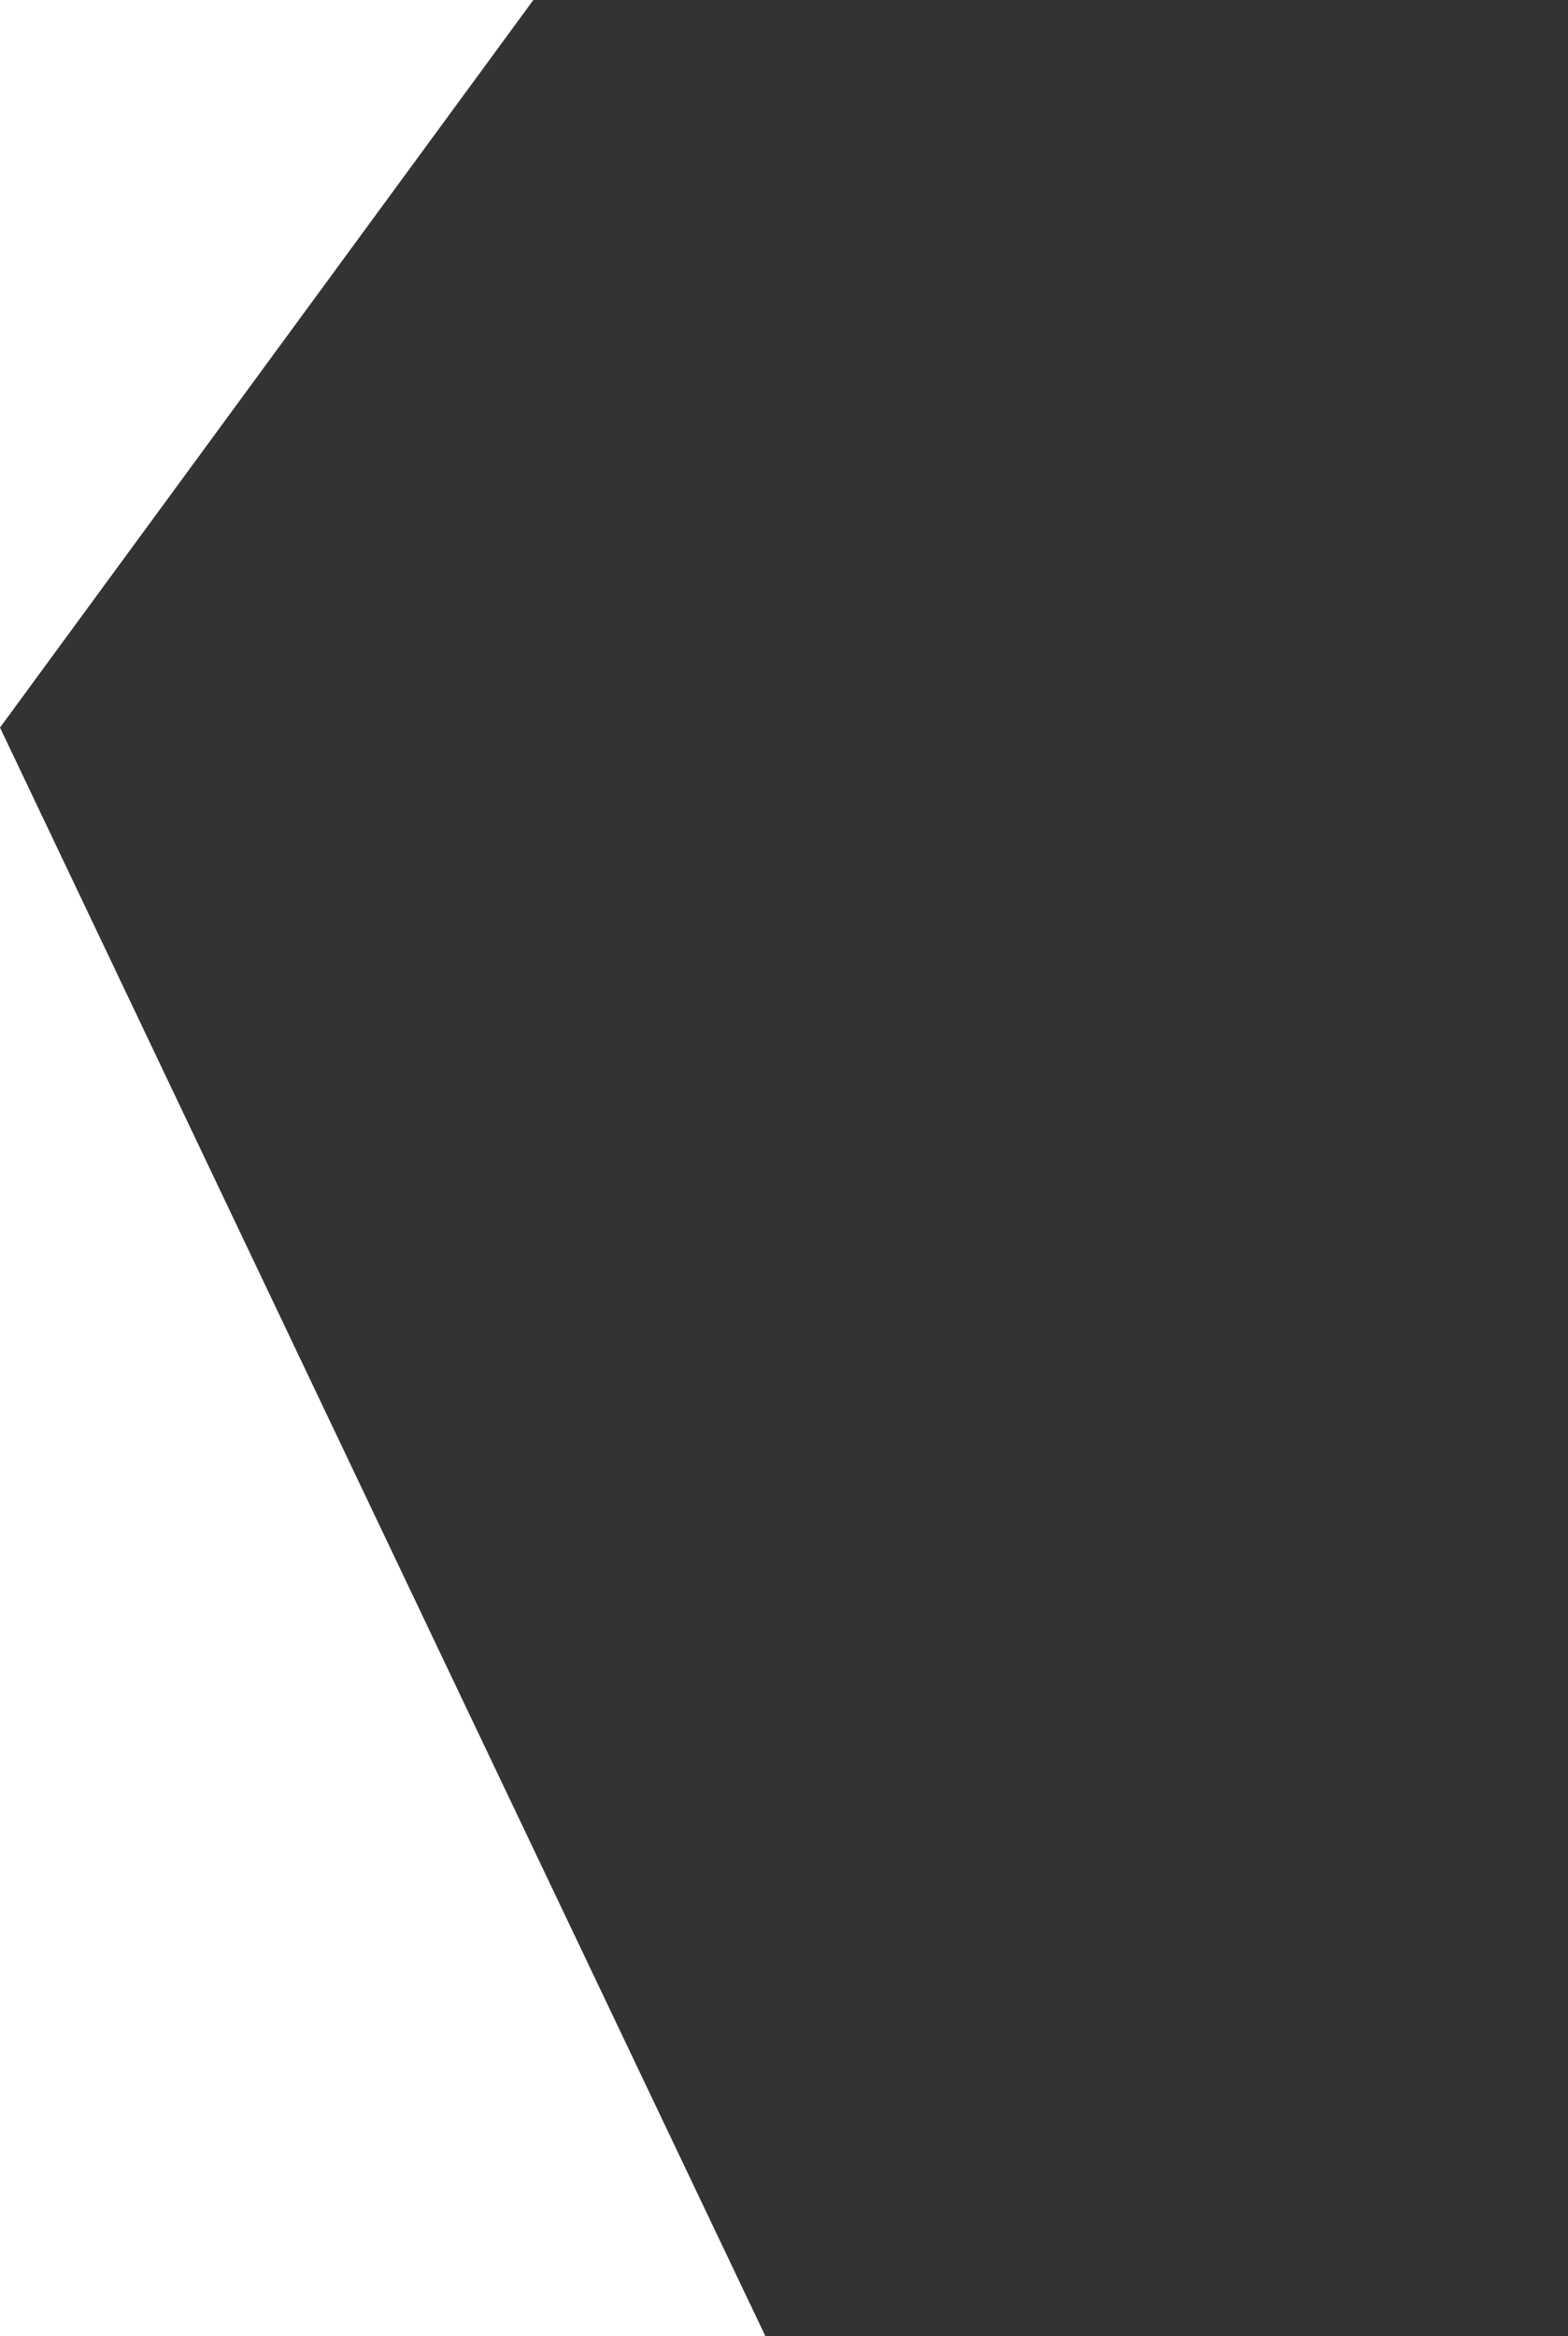 <svg width="725" height="1080" viewBox="0 0 725 1080" version="1.1" xmlns="http://www.w3.org/2000/svg" xmlns:xlink="http://www.w3.org/1999/xlink">
<title>Background</title>
<desc>Created using Figma</desc>
<g id="Canvas" transform="translate(-2393 2595)">
<g id="Background">
<g id="BG_LeftBlue">
<use xlink:href="#path0_fill" transform="translate(2392 -2677)" fill="#333333"/>
</g>
</g>
</g>
<defs>
<path id="path0_fill" fill-rule="evenodd" d="M 258.894 66.605L 1 418.365C 1 418.365 403.282 1264.2 407.316 1271.76C 411.35 1279.31 1041 1265.41 1041 1265.41L 979.947 1.004L 258.894 66.605Z"/>
</defs>
</svg>
